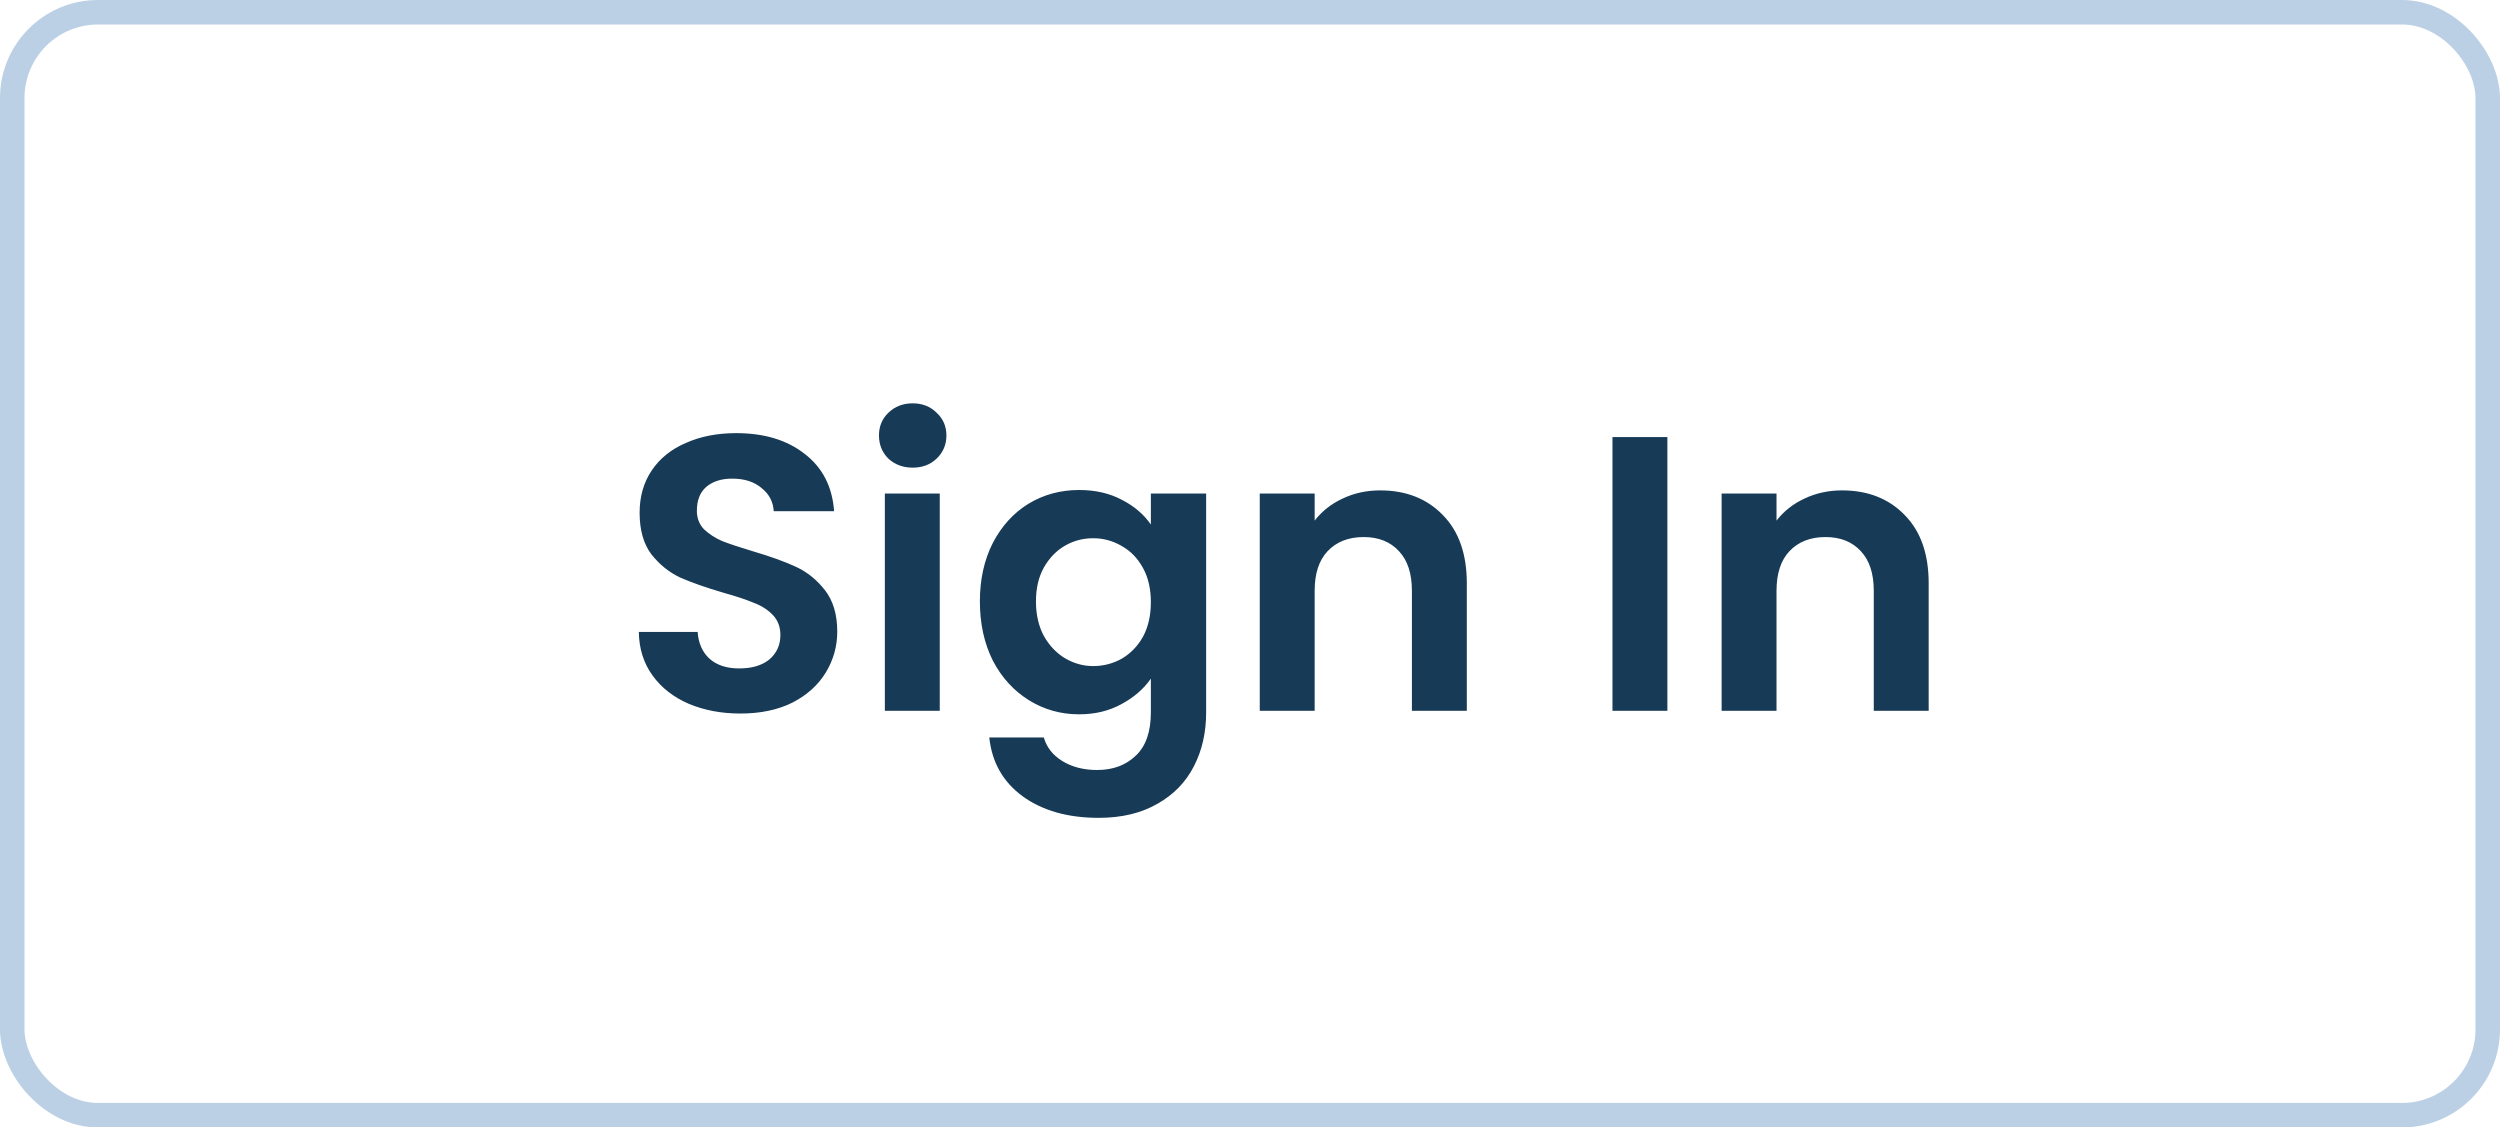 <svg width="102" height="46" viewBox="0 0 102 46" fill="none" xmlns="http://www.w3.org/2000/svg">
<rect x="0.5" y="0.5" width="101" height="45" rx="3.5" stroke="#BCD0E5"/>
<path d="M30.208 29.112C29.429 29.112 28.725 28.979 28.096 28.712C27.477 28.445 26.986 28.061 26.624 27.56C26.261 27.059 26.074 26.467 26.064 25.784H28.464C28.496 26.243 28.656 26.605 28.944 26.872C29.242 27.139 29.648 27.272 30.16 27.272C30.682 27.272 31.093 27.149 31.392 26.904C31.69 26.648 31.84 26.317 31.84 25.912C31.84 25.581 31.738 25.309 31.536 25.096C31.333 24.883 31.077 24.717 30.768 24.6C30.469 24.472 30.053 24.333 29.52 24.184C28.794 23.971 28.202 23.763 27.744 23.56C27.296 23.347 26.906 23.032 26.576 22.616C26.256 22.189 26.096 21.624 26.096 20.92C26.096 20.259 26.261 19.683 26.592 19.192C26.922 18.701 27.386 18.328 27.984 18.072C28.581 17.805 29.264 17.672 30.032 17.672C31.184 17.672 32.117 17.955 32.832 18.52C33.557 19.075 33.957 19.853 34.032 20.856H31.568C31.546 20.472 31.381 20.157 31.072 19.912C30.773 19.656 30.373 19.528 29.872 19.528C29.434 19.528 29.082 19.64 28.816 19.864C28.56 20.088 28.432 20.413 28.432 20.84C28.432 21.139 28.528 21.389 28.72 21.592C28.922 21.784 29.168 21.944 29.456 22.072C29.754 22.189 30.17 22.328 30.704 22.488C31.429 22.701 32.021 22.915 32.48 23.128C32.938 23.341 33.333 23.661 33.664 24.088C33.994 24.515 34.16 25.075 34.16 25.768C34.16 26.365 34.005 26.92 33.696 27.432C33.386 27.944 32.933 28.355 32.336 28.664C31.738 28.963 31.029 29.112 30.208 29.112ZM37.238 19.08C36.843 19.08 36.512 18.957 36.246 18.712C35.99 18.456 35.862 18.141 35.862 17.768C35.862 17.395 35.99 17.085 36.246 16.84C36.512 16.584 36.843 16.456 37.238 16.456C37.632 16.456 37.958 16.584 38.214 16.84C38.48 17.085 38.614 17.395 38.614 17.768C38.614 18.141 38.48 18.456 38.214 18.712C37.958 18.957 37.632 19.08 37.238 19.08ZM38.342 20.136V29H36.102V20.136H38.342ZM44.027 19.992C44.688 19.992 45.269 20.125 45.771 20.392C46.272 20.648 46.667 20.984 46.955 21.4V20.136H49.211V29.064C49.211 29.885 49.045 30.616 48.715 31.256C48.384 31.907 47.888 32.419 47.227 32.792C46.565 33.176 45.765 33.368 44.827 33.368C43.568 33.368 42.533 33.075 41.723 32.488C40.923 31.901 40.469 31.101 40.363 30.088H42.587C42.704 30.493 42.955 30.813 43.339 31.048C43.733 31.293 44.208 31.416 44.763 31.416C45.413 31.416 45.941 31.219 46.347 30.824C46.752 30.44 46.955 29.853 46.955 29.064V27.688C46.667 28.104 46.267 28.451 45.755 28.728C45.253 29.005 44.677 29.144 44.027 29.144C43.28 29.144 42.597 28.952 41.979 28.568C41.36 28.184 40.869 27.645 40.507 26.952C40.155 26.248 39.979 25.443 39.979 24.536C39.979 23.64 40.155 22.845 40.507 22.152C40.869 21.459 41.355 20.925 41.963 20.552C42.581 20.179 43.269 19.992 44.027 19.992ZM46.955 24.568C46.955 24.024 46.848 23.56 46.635 23.176C46.421 22.781 46.133 22.483 45.771 22.28C45.408 22.067 45.019 21.96 44.603 21.96C44.187 21.96 43.803 22.061 43.451 22.264C43.099 22.467 42.811 22.765 42.587 23.16C42.373 23.544 42.267 24.003 42.267 24.536C42.267 25.069 42.373 25.539 42.587 25.944C42.811 26.339 43.099 26.643 43.451 26.856C43.813 27.069 44.197 27.176 44.603 27.176C45.019 27.176 45.408 27.075 45.771 26.872C46.133 26.659 46.421 26.36 46.635 25.976C46.848 25.581 46.955 25.112 46.955 24.568ZM56.31 20.008C57.366 20.008 58.22 20.344 58.87 21.016C59.521 21.677 59.846 22.605 59.846 23.8V29H57.606V24.104C57.606 23.4 57.43 22.861 57.078 22.488C56.726 22.104 56.246 21.912 55.638 21.912C55.02 21.912 54.529 22.104 54.166 22.488C53.814 22.861 53.638 23.4 53.638 24.104V29H51.398V20.136H53.638V21.24C53.937 20.856 54.316 20.557 54.774 20.344C55.244 20.12 55.756 20.008 56.31 20.008ZM68.029 17.832V29H65.789V17.832H68.029ZM75.154 20.008C76.21 20.008 77.064 20.344 77.714 21.016C78.365 21.677 78.69 22.605 78.69 23.8V29H76.45V24.104C76.45 23.4 76.274 22.861 75.922 22.488C75.57 22.104 75.09 21.912 74.482 21.912C73.864 21.912 73.373 22.104 73.01 22.488C72.658 22.861 72.482 23.4 72.482 24.104V29H70.242V20.136H72.482V21.24C72.781 20.856 73.159 20.557 73.618 20.344C74.088 20.12 74.6 20.008 75.154 20.008Z" fill="#173A56"/>
</svg>

